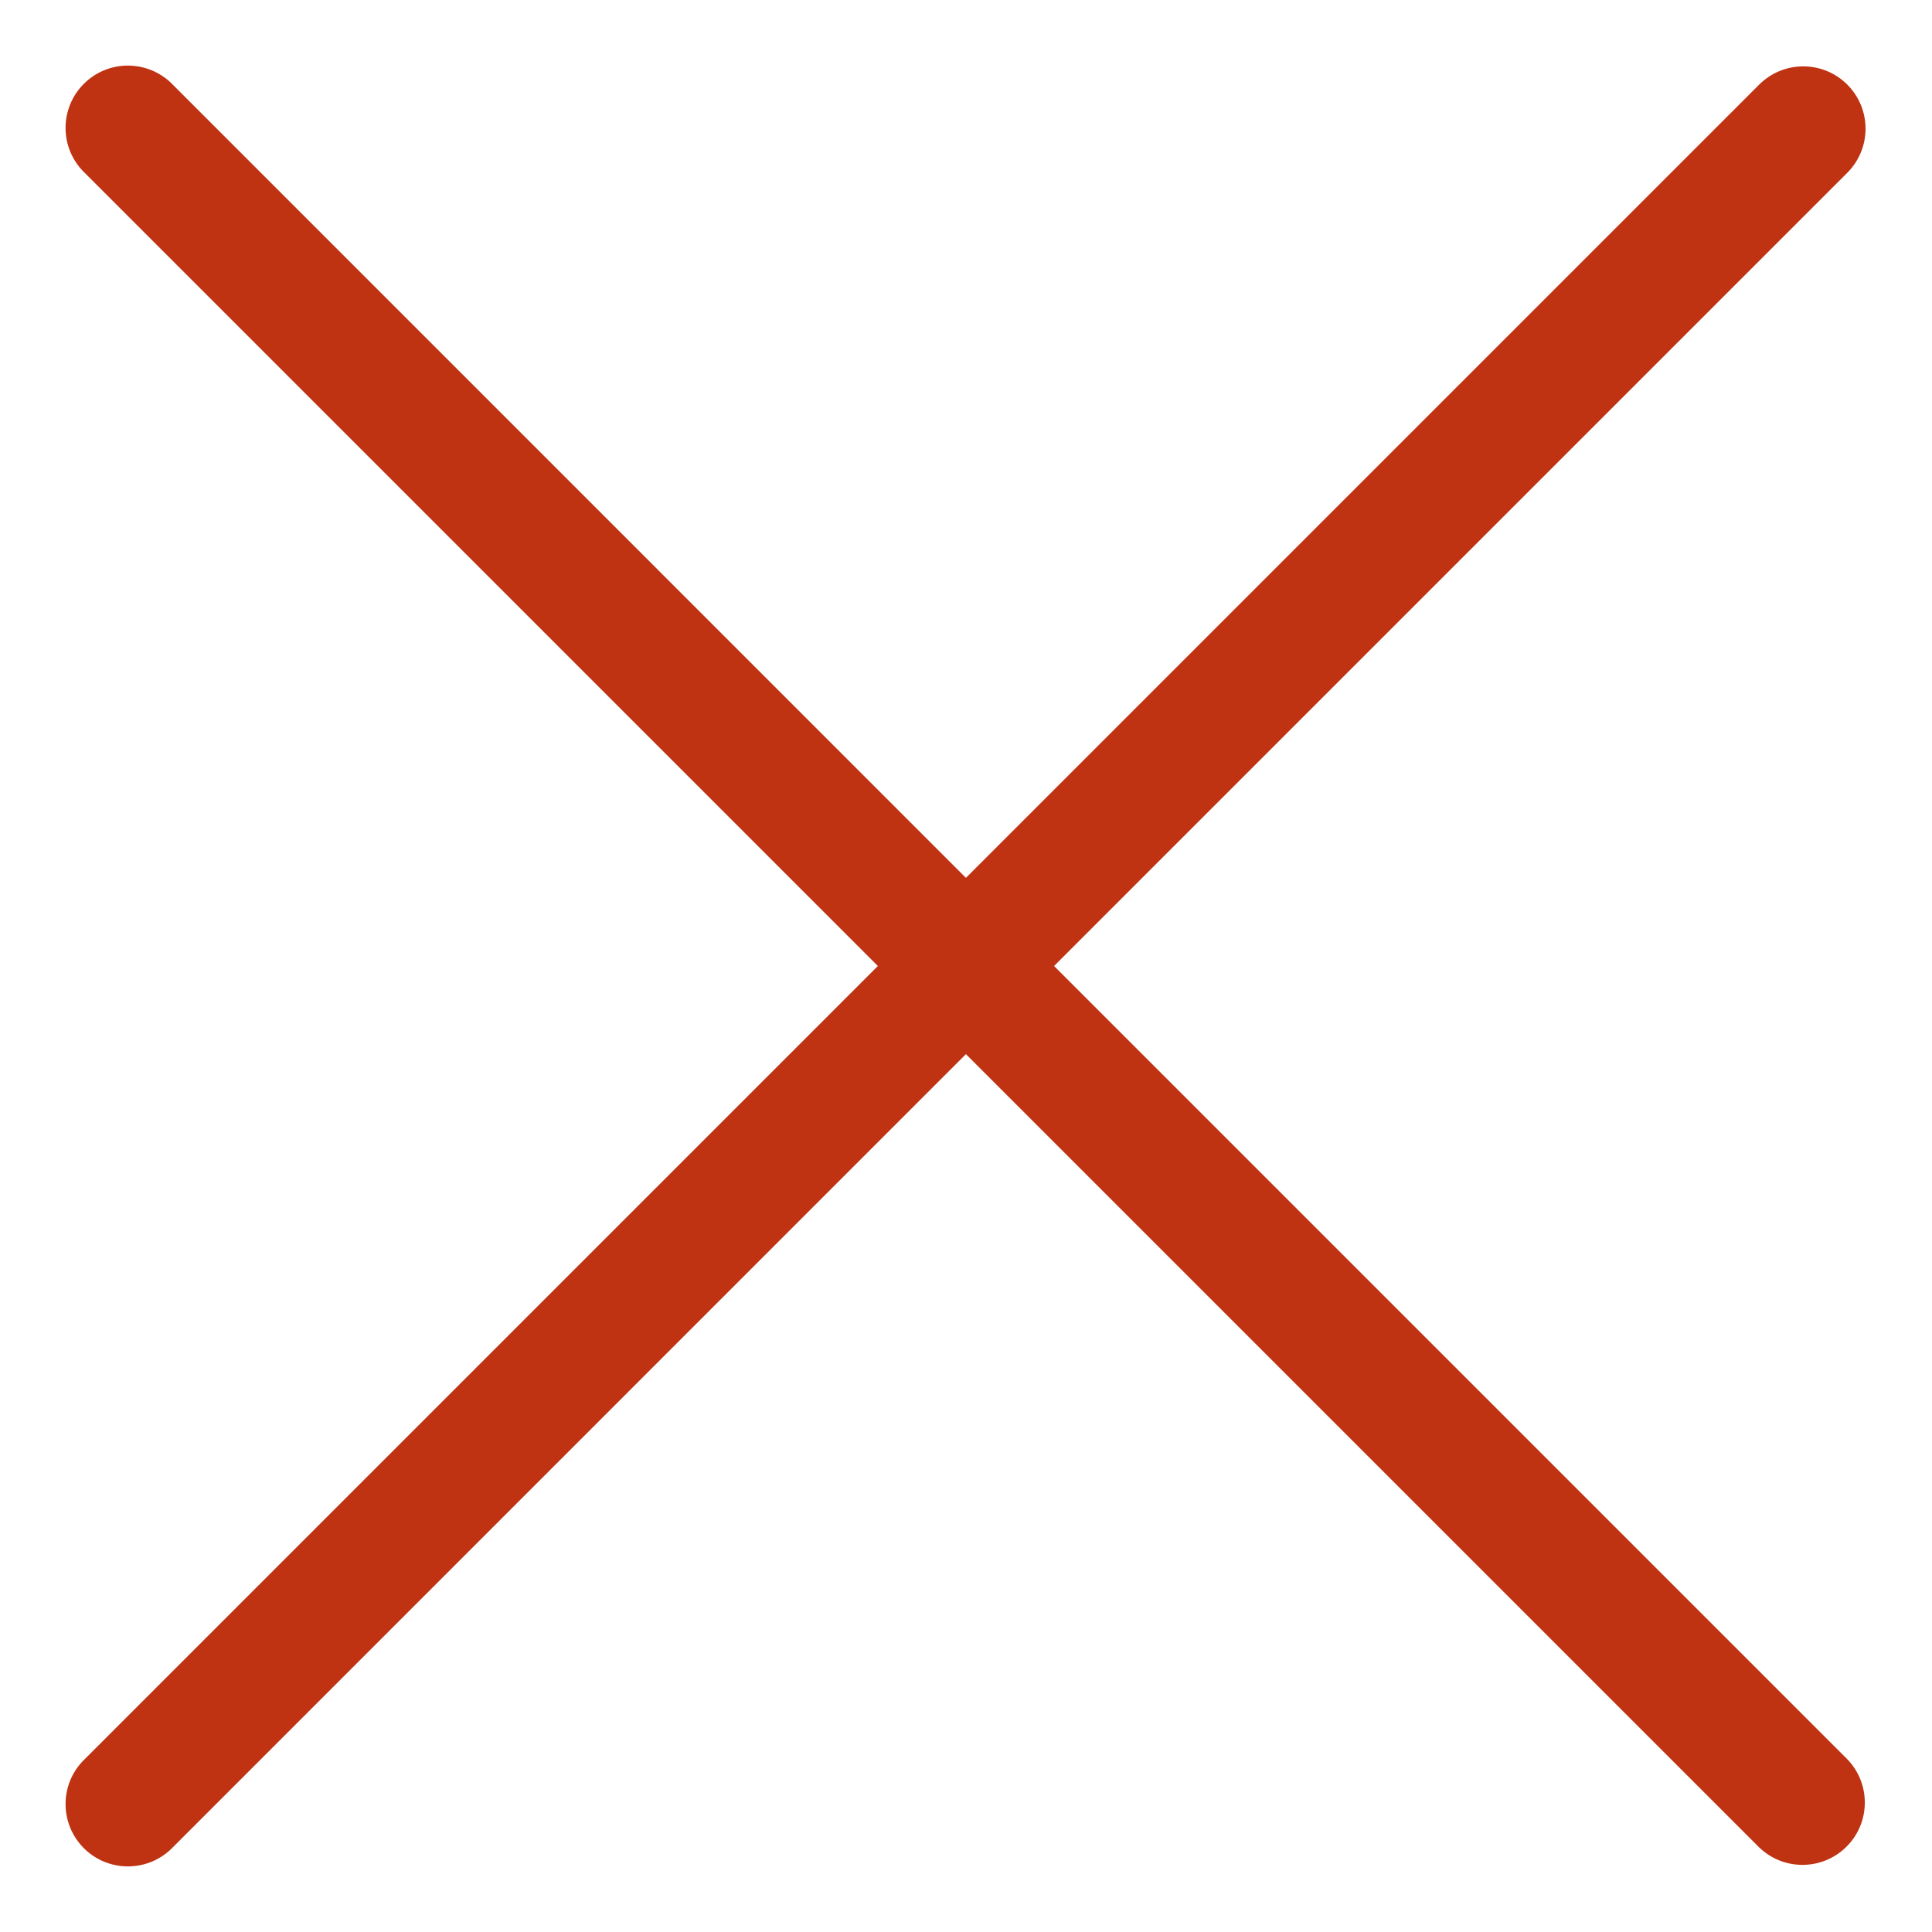 <svg width="24" height="24" viewBox="0 0 24 24" fill="none" xmlns="http://www.w3.org/2000/svg">
<path d="M22.948 1.051C22.646 0.749 22.156 0.749 21.853 1.051L11.999 10.905L2.146 1.051C1.849 0.744 1.358 0.735 1.051 1.032C0.743 1.329 0.735 1.82 1.032 2.127C1.038 2.134 1.044 2.14 1.051 2.146L10.905 12L1.051 21.854C0.743 22.151 0.735 22.641 1.032 22.949C1.329 23.256 1.819 23.265 2.127 22.968C2.133 22.962 2.139 22.955 2.146 22.949L11.999 13.095L21.853 22.949C22.161 23.246 22.651 23.237 22.948 22.93C23.238 22.63 23.238 22.154 22.948 21.854L13.094 12L22.948 2.146C23.25 1.844 23.25 1.354 22.948 1.051Z" fill="#BF3312"/>
</svg>
